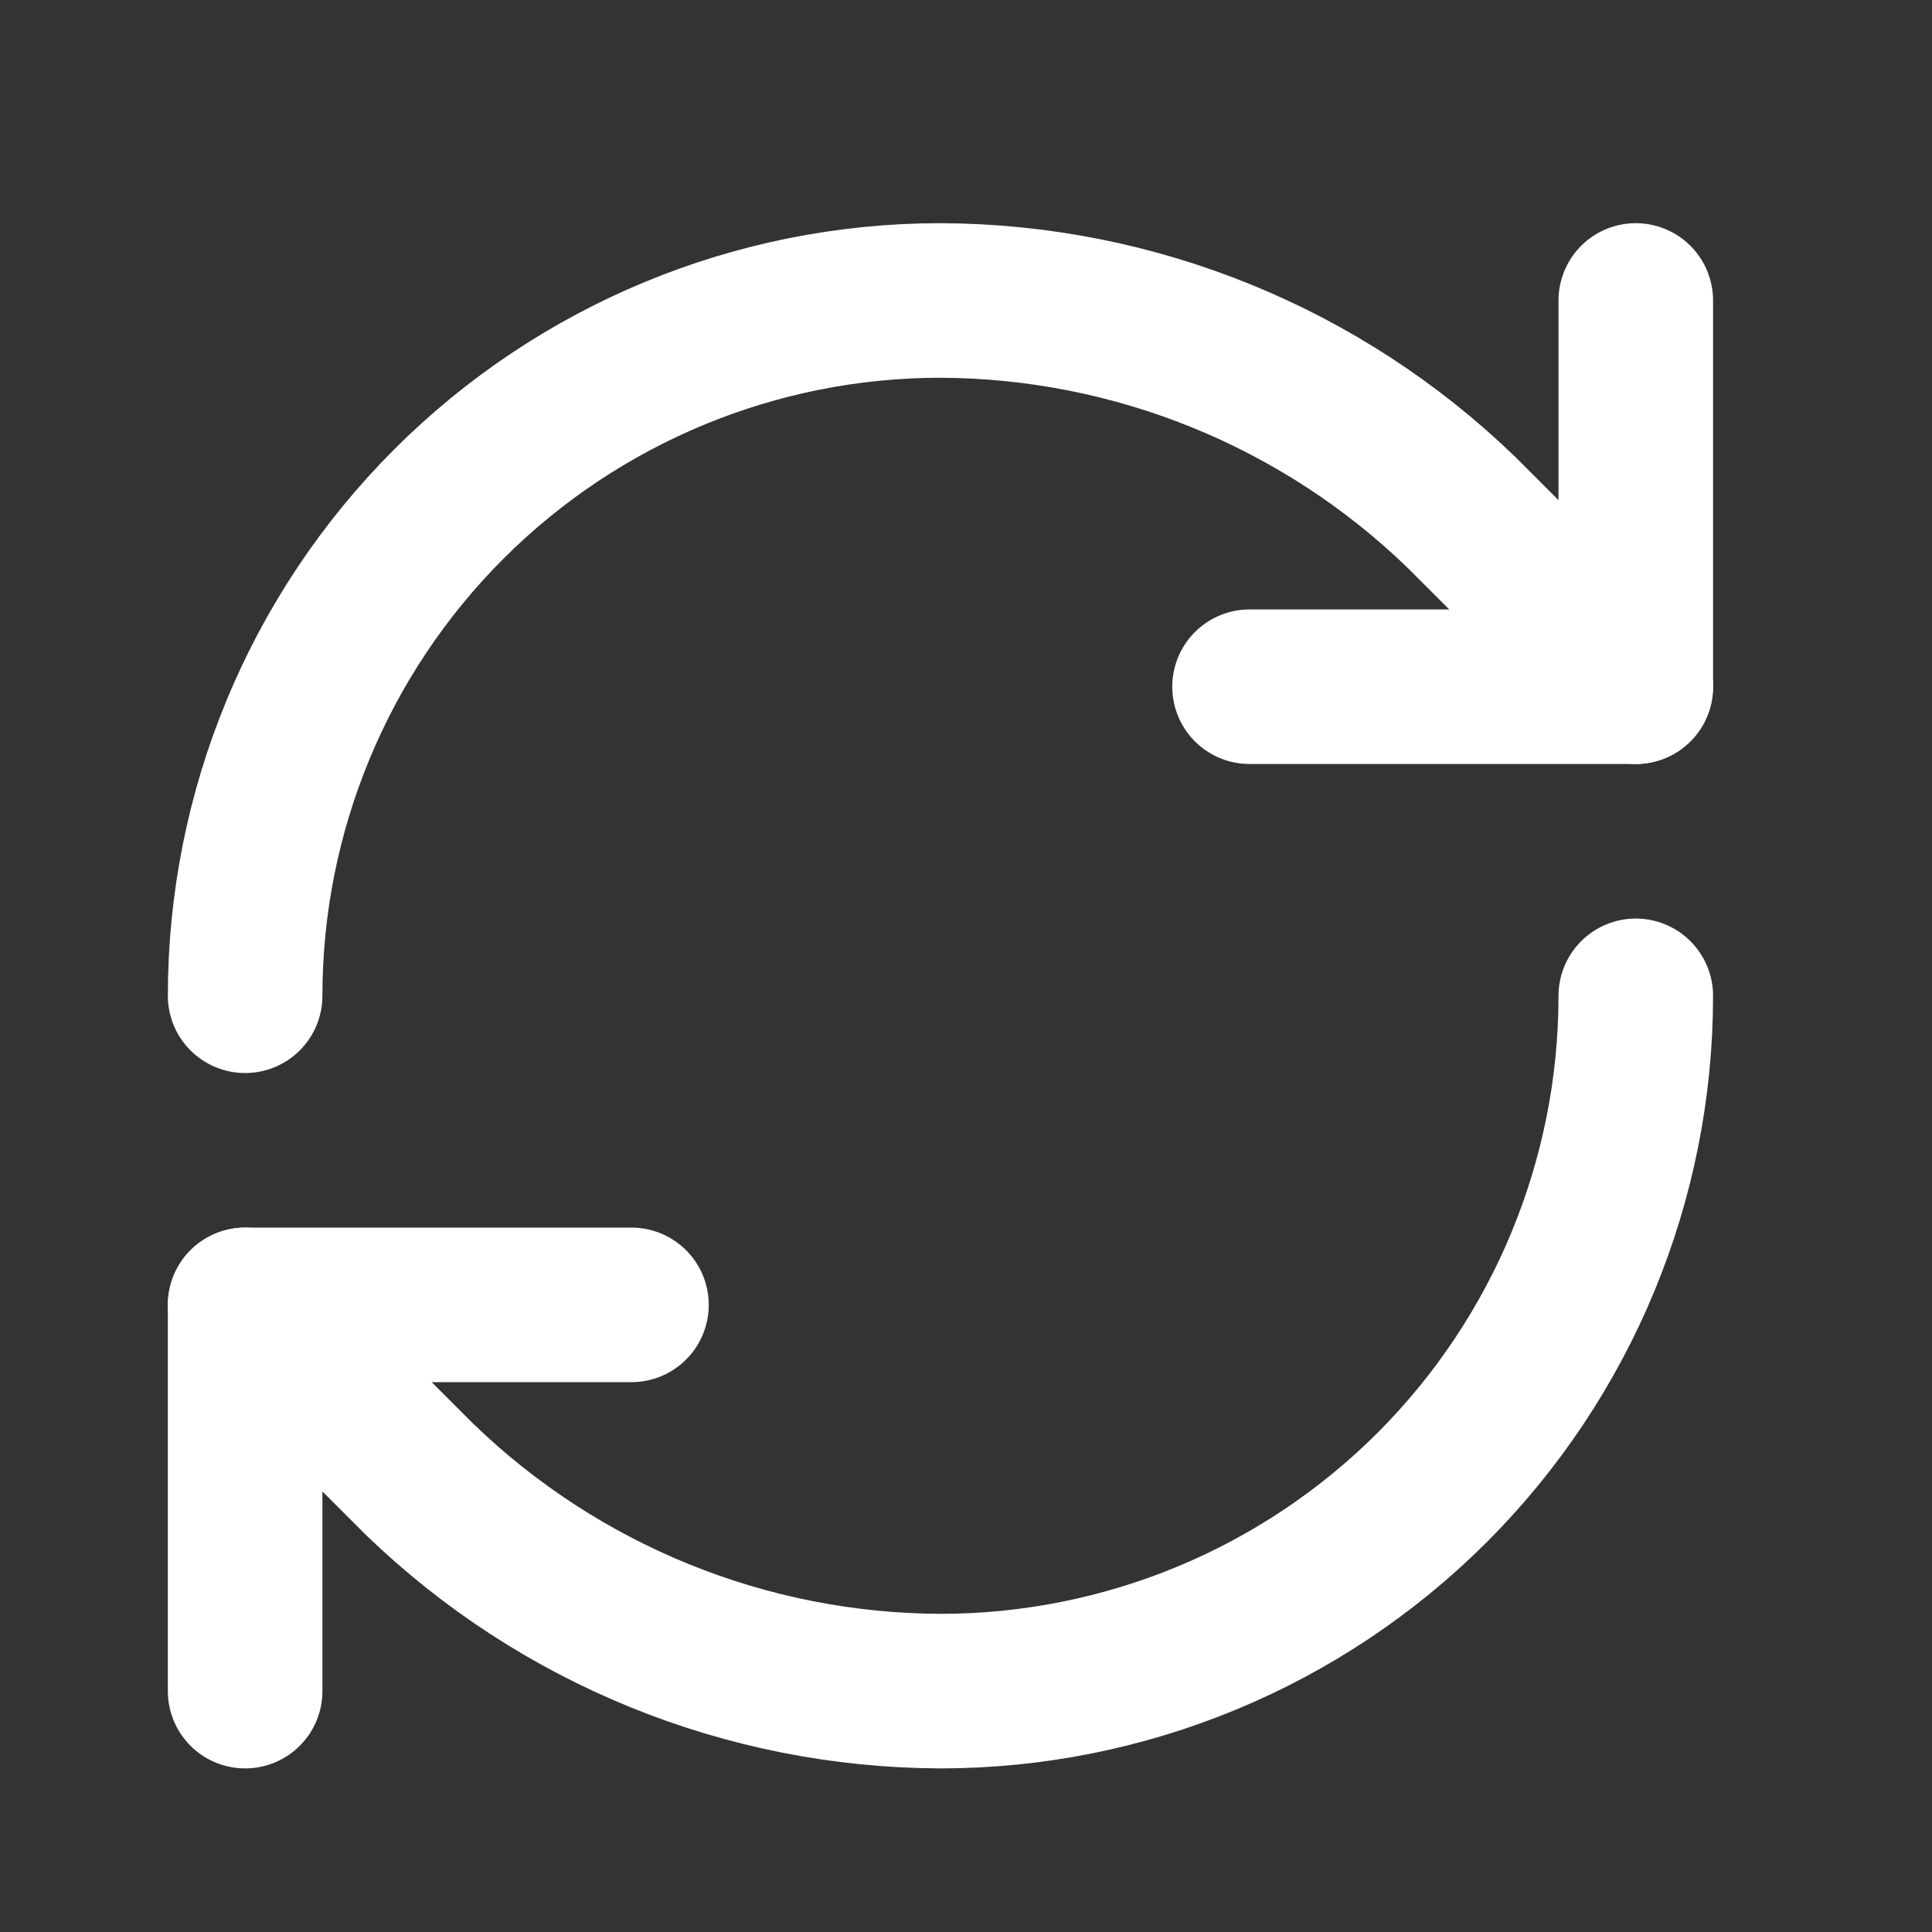 <svg width="25" height="25" viewBox="0 0 25 25" fill="none" xmlns="http://www.w3.org/2000/svg">
<rect x="0" y="0" width="25" height="25" fill="#333333" stroke="none"/>
<path d="M3.172 12.885C3.172 10.499 4.12 8.21 5.807 6.523C7.495 4.836 9.783 3.888 12.169 3.888C14.685 3.897 17.099 4.879 18.908 6.627L21.167 8.886" stroke="white" stroke-width="2" stroke-linecap="round" stroke-linejoin="round"/>
<path d="M21.167 3.888V8.886H16.169" stroke="white" stroke-width="2" stroke-linecap="round" stroke-linejoin="round"/>
<path d="M21.167 12.886C21.167 15.272 20.219 17.561 18.532 19.248C16.844 20.935 14.556 21.883 12.169 21.883C9.654 21.874 7.24 20.892 5.431 19.144L3.172 16.885" stroke="white" stroke-width="2" stroke-linecap="round" stroke-linejoin="round"/>
<path d="M8.171 16.885H3.172V21.883" stroke="white" stroke-width="2" stroke-linecap="round" stroke-linejoin="round"/>
</svg>
